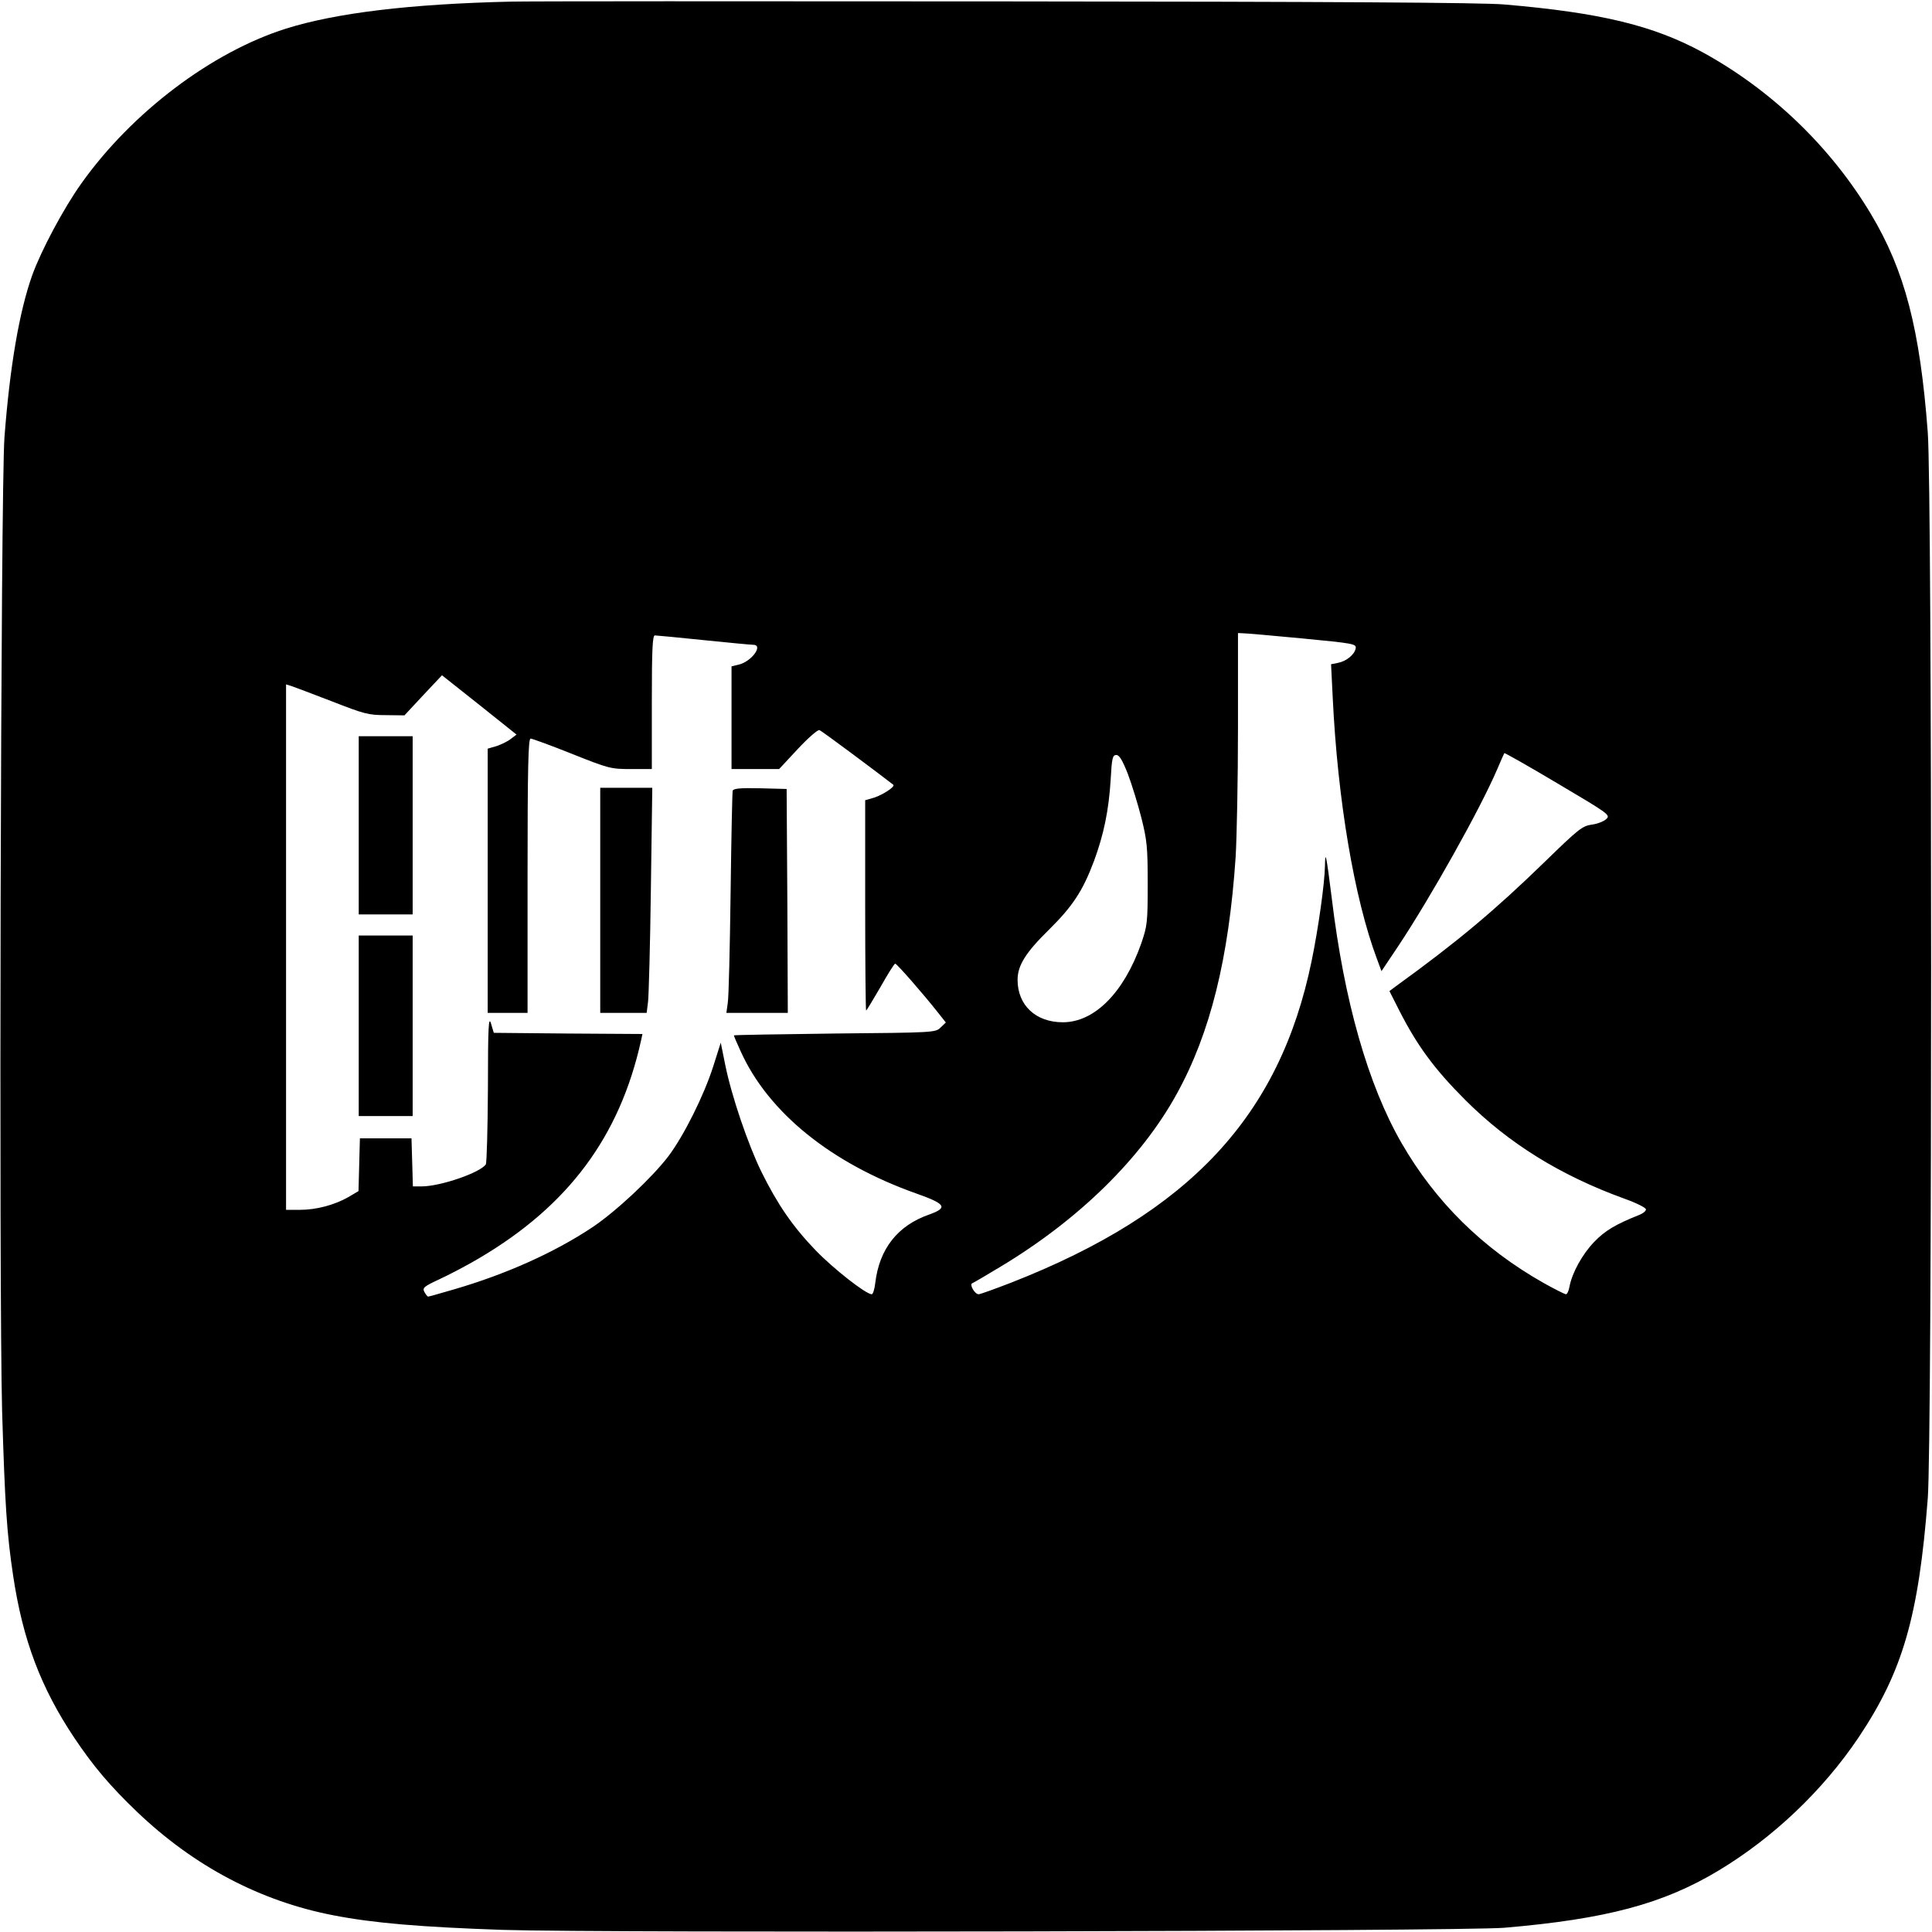 <?xml version="1.0" standalone="no"?>
<!DOCTYPE svg PUBLIC "-//W3C//DTD SVG 20010904//EN"
 "http://www.w3.org/TR/2001/REC-SVG-20010904/DTD/svg10.dtd">
<svg version="1.0" xmlns="http://www.w3.org/2000/svg"
 width="824pt" height="824pt" viewBox="0 0 824 824"
 preserveAspectRatio="xMidYMid meet">
<g transform="translate(0,824) scale(0.1,-0.1)"
fill="#000000" stroke="none">
<path d="M2175 8233 c-427 -10 -741 -48 -955 -115 -317 -100 -657 -357 -872
-659 -76 -106 -173 -288 -211 -394 -55 -155 -95 -389 -118 -690 -16 -214 -24
-3638 -10 -4153 12 -399 20 -522 47 -702 41 -274 118 -478 261 -692 81 -121
153 -206 268 -316 243 -232 526 -381 838 -441 170 -33 371 -50 722 -62 437
-14 4083 -6 4270 9 435 37 678 102 913 243 235 141 447 343 599 569 188 281
256 515 295 1020 19 244 19 4288 0 4545 -33 441 -98 691 -243 933 -172 287
-426 530 -719 690 -209 113 -433 168 -845 203 -90 8 -739 12 -2125 13 -1097 1
-2049 1 -2115 -1z m3380 -2716 c218 -21 230 -23 227 -42 -4 -26 -39 -55 -75
-62 l-30 -6 7 -141 c21 -438 92 -857 188 -1114 l20 -54 73 109 c136 205 347
580 421 753 15 36 29 66 30 68 1 2 104 -56 228 -130 218 -129 225 -134 207
-151 -10 -10 -38 -21 -62 -24 -41 -6 -56 -18 -204 -162 -211 -205 -371 -339
-631 -527 l-28 -21 42 -83 c76 -149 149 -249 281 -381 186 -186 406 -322 678
-421 51 -18 93 -39 93 -46 0 -7 -12 -17 -27 -23 -103 -41 -148 -68 -194 -116
-51 -53 -94 -132 -105 -190 -3 -18 -10 -33 -15 -33 -5 0 -49 22 -97 49 -258
146 -460 345 -605 597 -142 247 -244 603 -297 1043 -23 183 -28 209 -29 139
-1 -75 -29 -272 -57 -407 -136 -661 -520 -1073 -1280 -1371 -70 -27 -133 -50
-140 -50 -17 0 -41 43 -27 47 5 2 60 34 121 71 333 200 599 461 750 735 144
260 223 580 252 1012 5 83 10 331 10 553 l0 402 23 -1 c12 0 126 -10 252 -22z
m-2555 -7 c107 -11 202 -20 212 -20 46 0 -7 -73 -63 -85 l-29 -7 0 -219 0
-219 101 0 102 0 80 86 c44 47 85 83 92 80 10 -3 260 -190 315 -233 9 -8 -45
-43 -82 -55 l-38 -11 0 -449 c0 -246 2 -448 4 -448 2 0 29 45 61 100 31 55 59
100 63 100 7 0 118 -127 182 -208 l34 -43 -22 -21 c-22 -22 -26 -22 -452 -26
-236 -3 -430 -6 -430 -8 0 -3 13 -33 29 -68 118 -261 386 -478 751 -607 124
-44 134 -60 53 -89 -135 -47 -213 -147 -230 -292 -3 -27 -10 -48 -15 -48 -25
0 -165 110 -240 188 -97 101 -161 194 -230 333 -57 116 -128 324 -155 458
l-19 94 -32 -101 c-40 -125 -125 -295 -191 -383 -71 -93 -224 -236 -324 -303
-162 -108 -370 -201 -590 -265 -58 -17 -108 -31 -111 -31 -3 0 -10 9 -16 20
-9 17 -3 23 64 54 41 19 118 59 170 90 380 224 599 518 690 928 l6 28 -317 2
-317 3 -12 40 c-10 33 -13 -13 -13 -275 -1 -173 -5 -320 -9 -326 -23 -35 -193
-94 -274 -94 l-37 0 -3 103 -3 102 -110 0 -110 0 -3 -112 -3 -113 -44 -26
c-58 -33 -135 -54 -207 -54 l-58 0 0 1121 0 1120 23 -7 c12 -4 89 -33 172 -65
138 -54 156 -59 230 -59 l80 -1 80 86 80 85 159 -126 159 -127 -24 -18 c-13
-11 -41 -24 -61 -31 l-38 -11 0 -564 0 -563 85 0 85 0 0 585 c0 461 3 585 13
585 6 0 86 -29 176 -65 158 -63 166 -65 252 -65 l89 0 0 285 c0 226 3 285 13
285 7 0 100 -9 207 -20z m1810 -570 c17 -45 43 -129 58 -188 24 -96 27 -125
27 -282 0 -166 -2 -179 -28 -255 -74 -209 -199 -335 -334 -335 -116 0 -193 73
-193 181 0 61 34 116 134 214 101 100 144 165 192 293 41 111 63 215 71 347 5
91 8 105 24 105 13 0 26 -22 49 -80z"/>
<path d="M1530 4720 l0 -380 115 0 115 0 0 380 0 380 -115 0 -115 0 0 -380z"/>
<path d="M2560 4400 l0 -480 99 0 99 0 6 48 c3 26 9 242 12 480 l6 432 -111 0
-111 0 0 -480z"/>
<path d="M3125 4868 c-2 -7 -6 -204 -9 -438 -3 -234 -8 -444 -12 -467 l-6 -43
131 0 131 0 -2 478 -3 477 -113 3 c-84 2 -113 -1 -117 -10z"/>
<path d="M1530 3865 l0 -385 115 0 115 0 0 385 0 385 -115 0 -115 0 0 -385z"/>
</g>
</svg>
